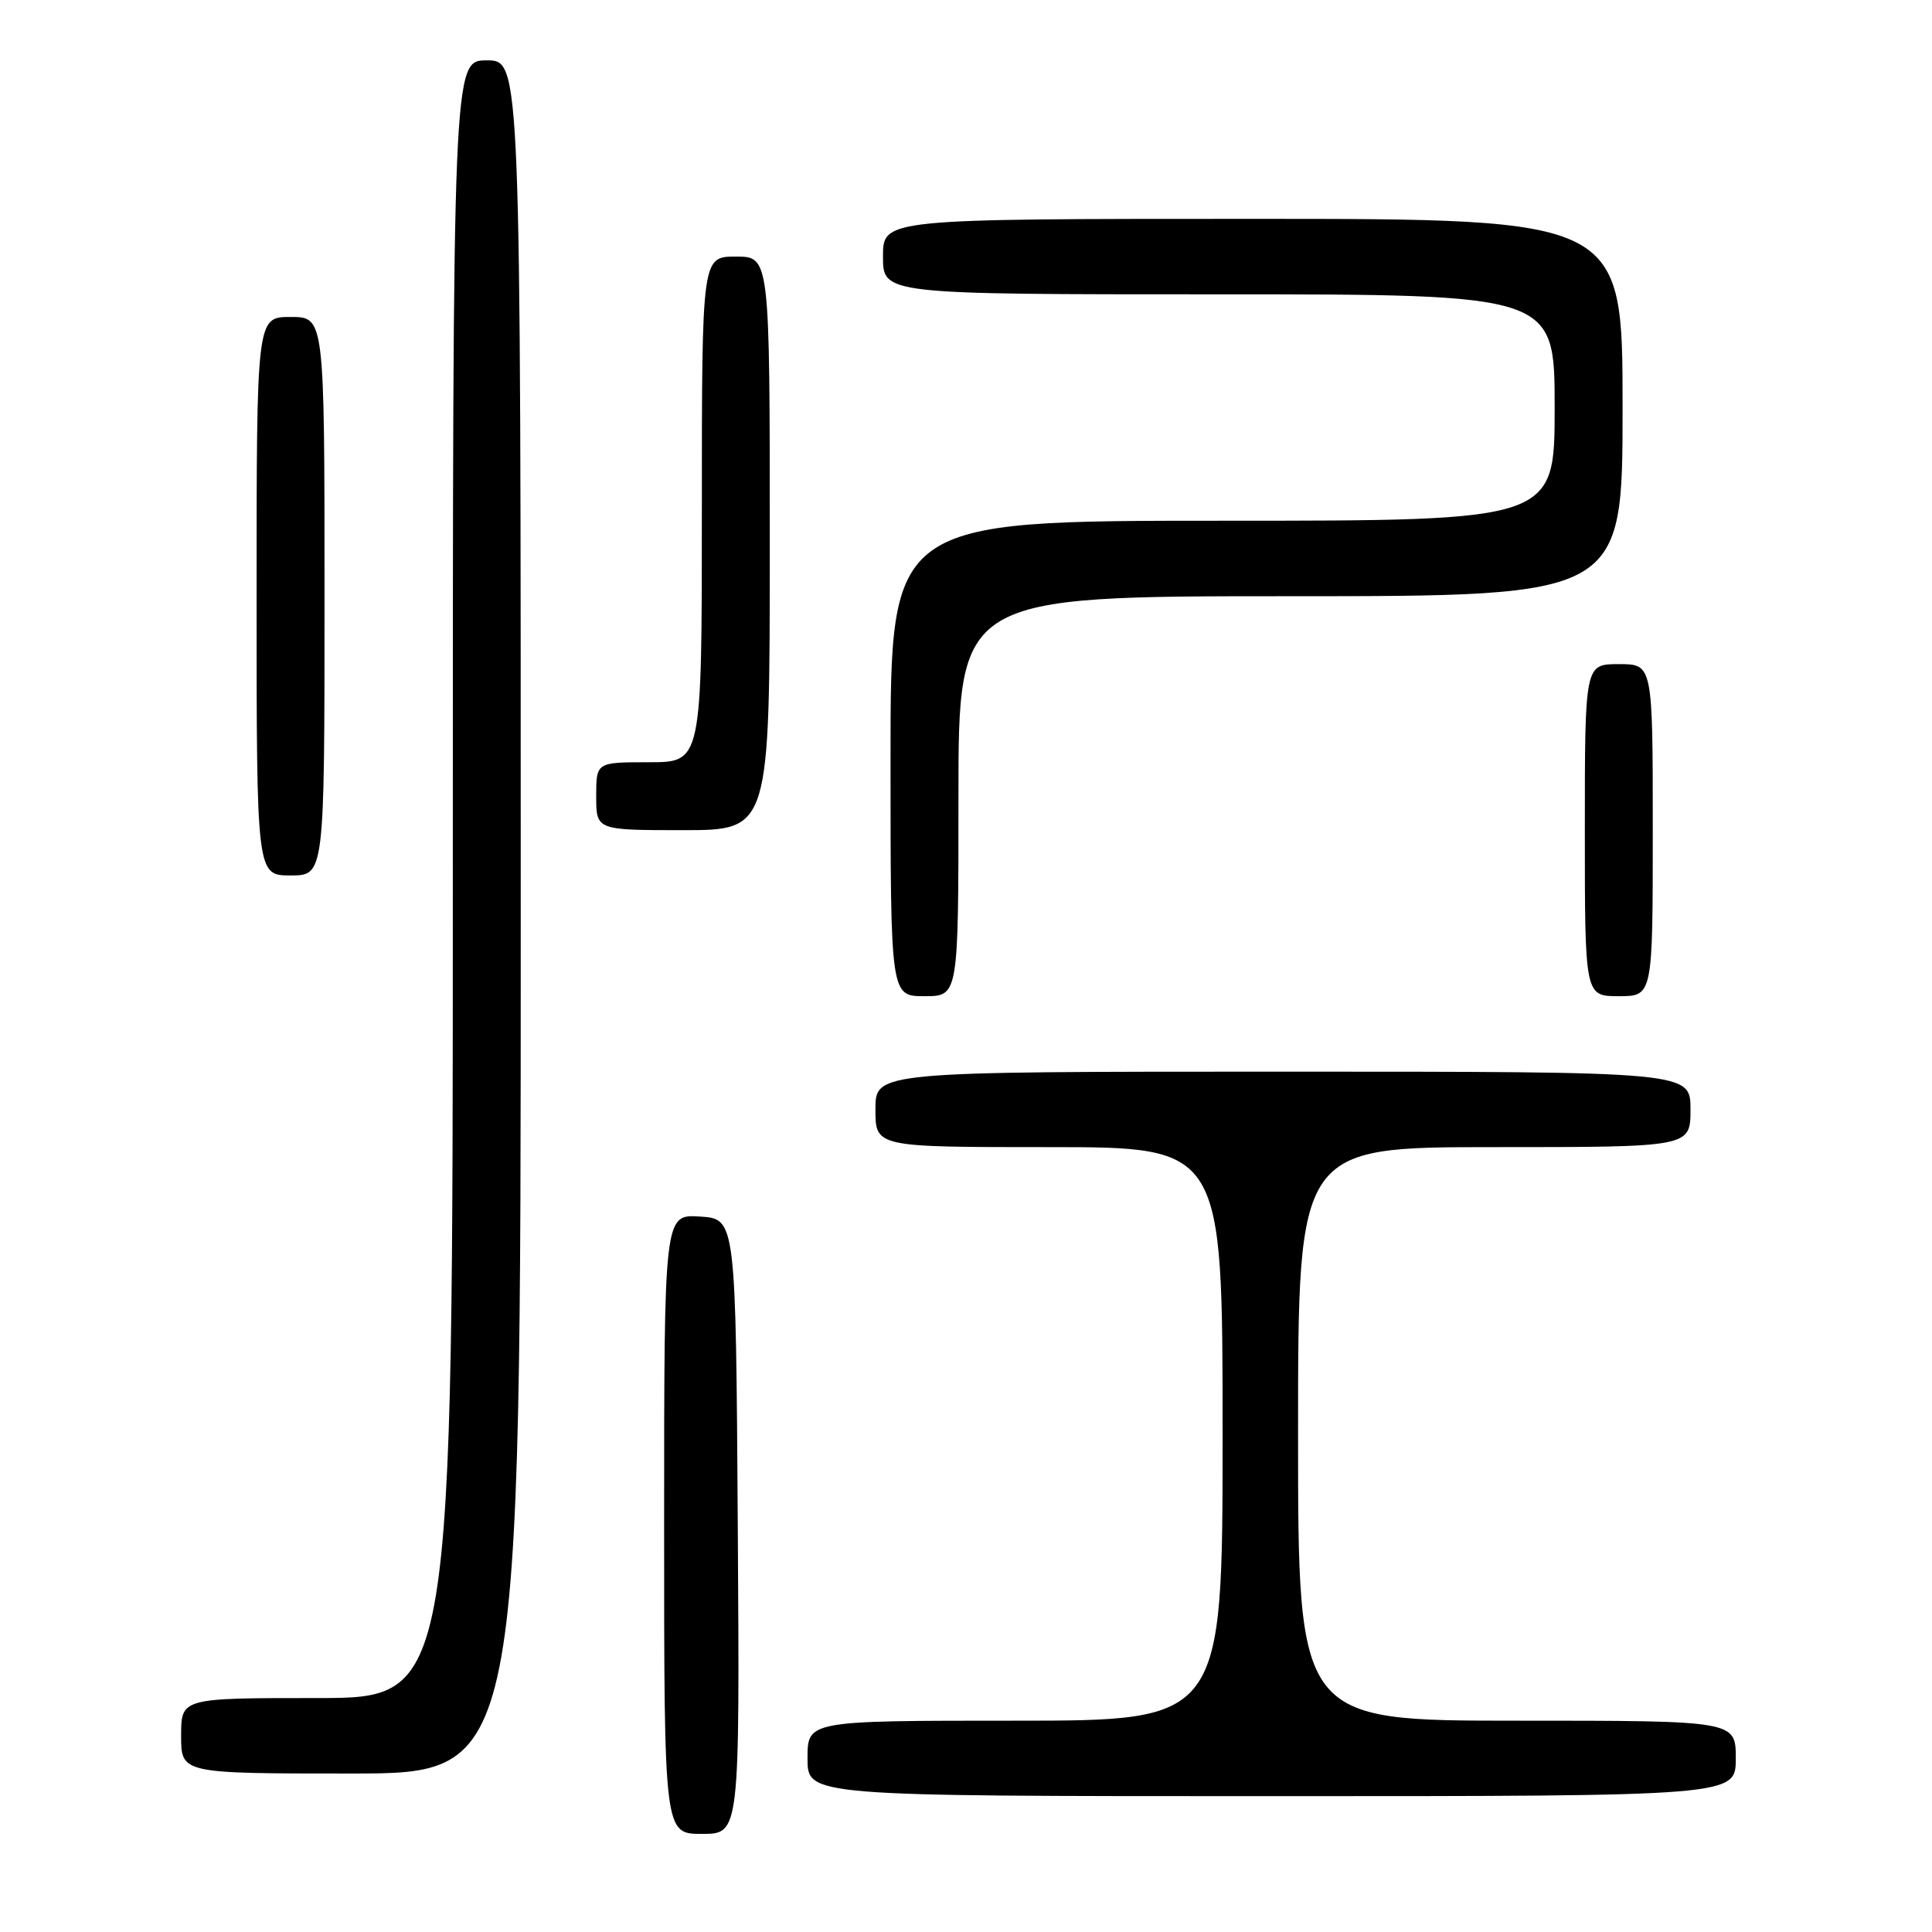 <?xml version="1.0" encoding="UTF-8" standalone="no"?>
<!DOCTYPE svg PUBLIC "-//W3C//DTD SVG 1.1//EN" "http://www.w3.org/Graphics/SVG/1.1/DTD/svg11.dtd" >
<svg xmlns="http://www.w3.org/2000/svg" xmlns:xlink="http://www.w3.org/1999/xlink" version="1.1" viewBox="0 0 256 256">
 <g >
 <path fill="currentColor"
d=" M 97.76 202.25 C 97.50 161.50 97.50 161.50 92.75 161.20 C 88.00 160.89 88.00 160.89 88.00 201.95 C 88.00 243.00 88.00 243.00 93.01 243.00 C 98.02 243.00 98.02 243.00 97.76 202.25 Z  M 230.00 233.00 C 230.00 228.00 230.00 228.00 201.00 228.00 C 172.00 228.00 172.00 228.00 172.00 190.00 C 172.00 152.00 172.00 152.00 198.00 152.00 C 224.00 152.00 224.00 152.00 224.00 147.00 C 224.00 142.00 224.00 142.00 170.00 142.00 C 116.00 142.00 116.00 142.00 116.00 147.00 C 116.00 152.00 116.00 152.00 139.00 152.00 C 162.00 152.00 162.00 152.00 162.00 190.00 C 162.00 228.00 162.00 228.00 134.50 228.00 C 107.00 228.00 107.00 228.00 107.00 233.00 C 107.00 238.00 107.00 238.00 168.50 238.00 C 230.00 238.00 230.00 238.00 230.00 233.00 Z  M 69.00 121.50 C 69.00 8.00 69.00 8.00 64.50 8.00 C 60.00 8.00 60.00 8.00 60.00 116.50 C 60.00 225.00 60.00 225.00 42.00 225.00 C 24.00 225.00 24.00 225.00 24.00 230.00 C 24.00 235.00 24.00 235.00 46.50 235.00 C 69.00 235.00 69.00 235.00 69.00 121.50 Z  M 127.00 105.50 C 127.00 79.00 127.00 79.00 171.00 79.00 C 215.00 79.00 215.00 79.00 215.00 54.00 C 215.00 29.00 215.00 29.00 166.00 29.00 C 117.00 29.00 117.00 29.00 117.00 34.00 C 117.00 39.00 117.00 39.00 161.50 39.00 C 206.00 39.00 206.00 39.00 206.00 54.00 C 206.00 69.00 206.00 69.00 162.00 69.00 C 118.00 69.00 118.00 69.00 118.00 100.50 C 118.00 132.00 118.00 132.00 122.50 132.00 C 127.00 132.00 127.00 132.00 127.00 105.50 Z  M 219.00 110.00 C 219.00 88.00 219.00 88.00 214.50 88.00 C 210.00 88.00 210.00 88.00 210.00 110.00 C 210.00 132.00 210.00 132.00 214.50 132.00 C 219.00 132.00 219.00 132.00 219.00 110.00 Z  M 43.00 79.00 C 43.00 42.00 43.00 42.00 38.50 42.00 C 34.00 42.00 34.00 42.00 34.00 79.00 C 34.00 116.00 34.00 116.00 38.50 116.00 C 43.00 116.00 43.00 116.00 43.00 79.00 Z  M 102.00 72.00 C 102.00 34.00 102.00 34.00 97.50 34.00 C 93.00 34.00 93.00 34.00 93.00 67.50 C 93.00 101.00 93.00 101.00 86.00 101.00 C 79.00 101.00 79.00 101.00 79.00 105.50 C 79.00 110.00 79.00 110.00 90.50 110.00 C 102.00 110.00 102.00 110.00 102.00 72.00 Z "/>
</g>
</svg>